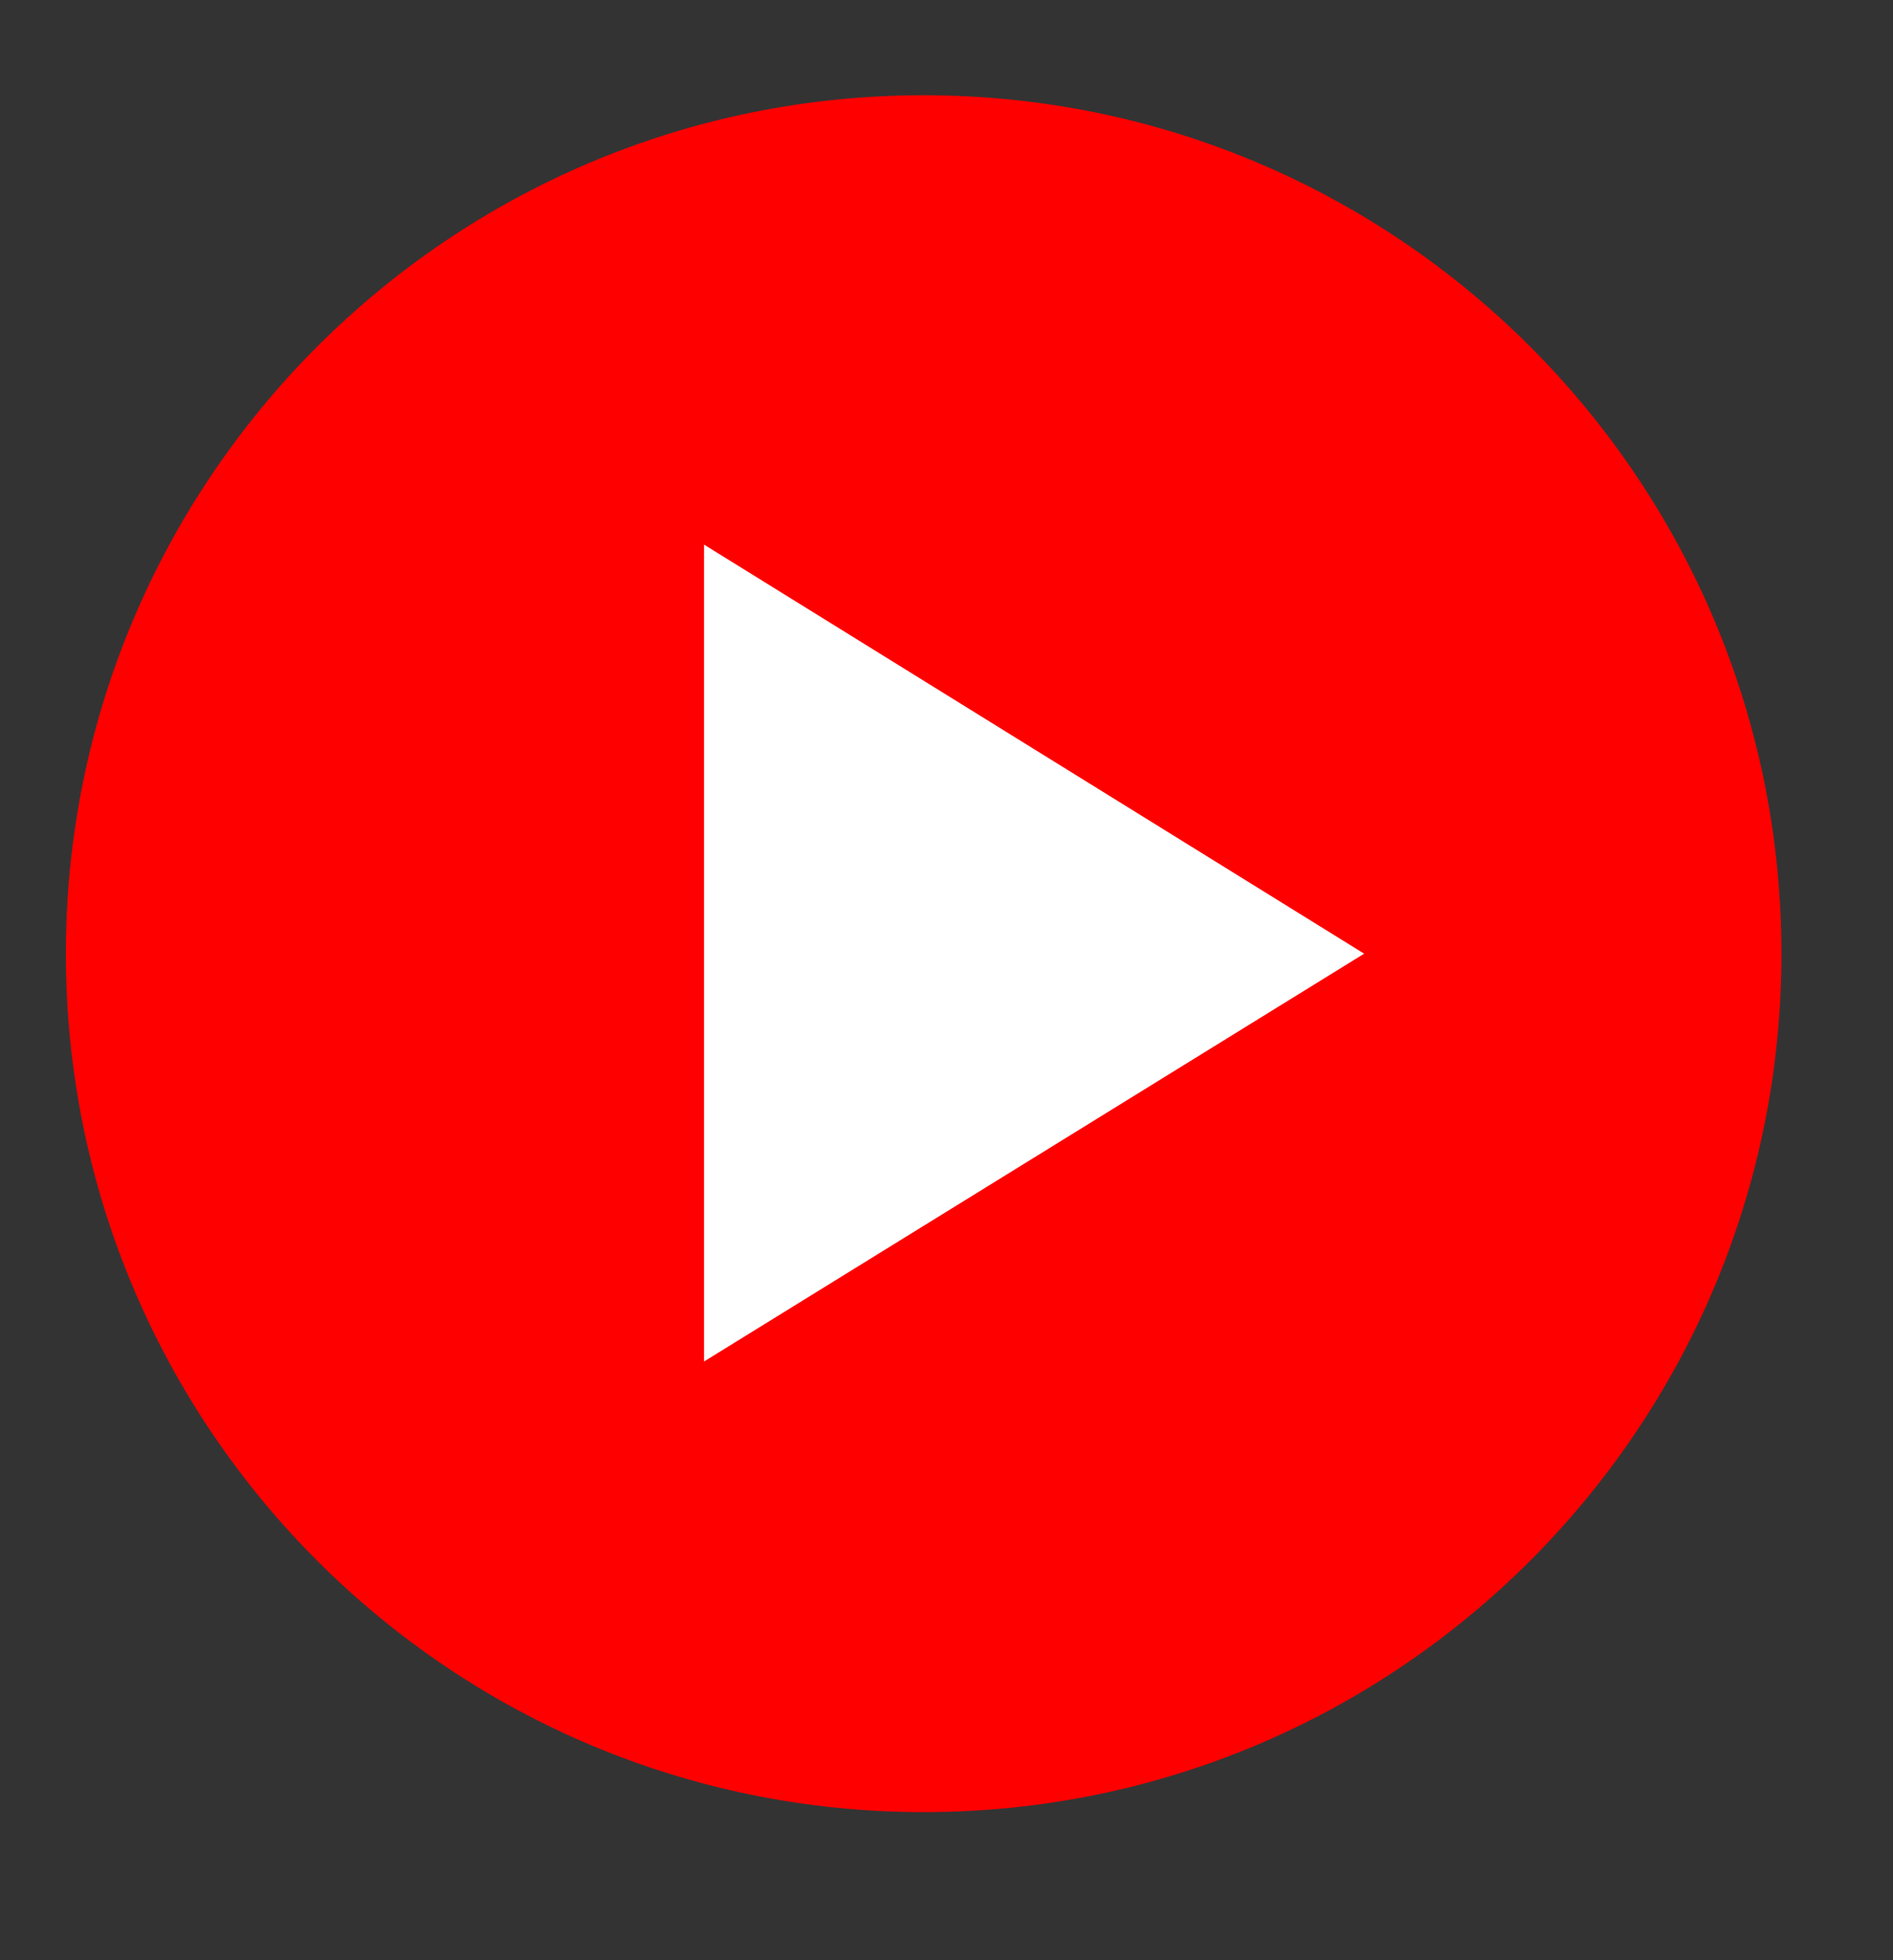 <svg width="56" height="58" viewBox="0 0 56 58" fill="none" xmlns="http://www.w3.org/2000/svg">
<rect x="0" y="0" width="56" height="58" fill="#333333" stroke="none"/>
<path d="M27.325 53.618C41.339 53.618 52.7 42.246 52.7 28.218C52.7 14.19 41.339 2.818 27.325 2.818C13.31 2.818 1.949 14.19 1.949 28.218C1.949 42.246 13.31 53.618 27.325 53.618Z" fill="#FF0000"/>
<path fill-rule="evenodd" clip-rule="evenodd" d="M20.827 40.285V16.114L40.355 28.218L20.827 40.285Z" fill="white"/>
</svg>
